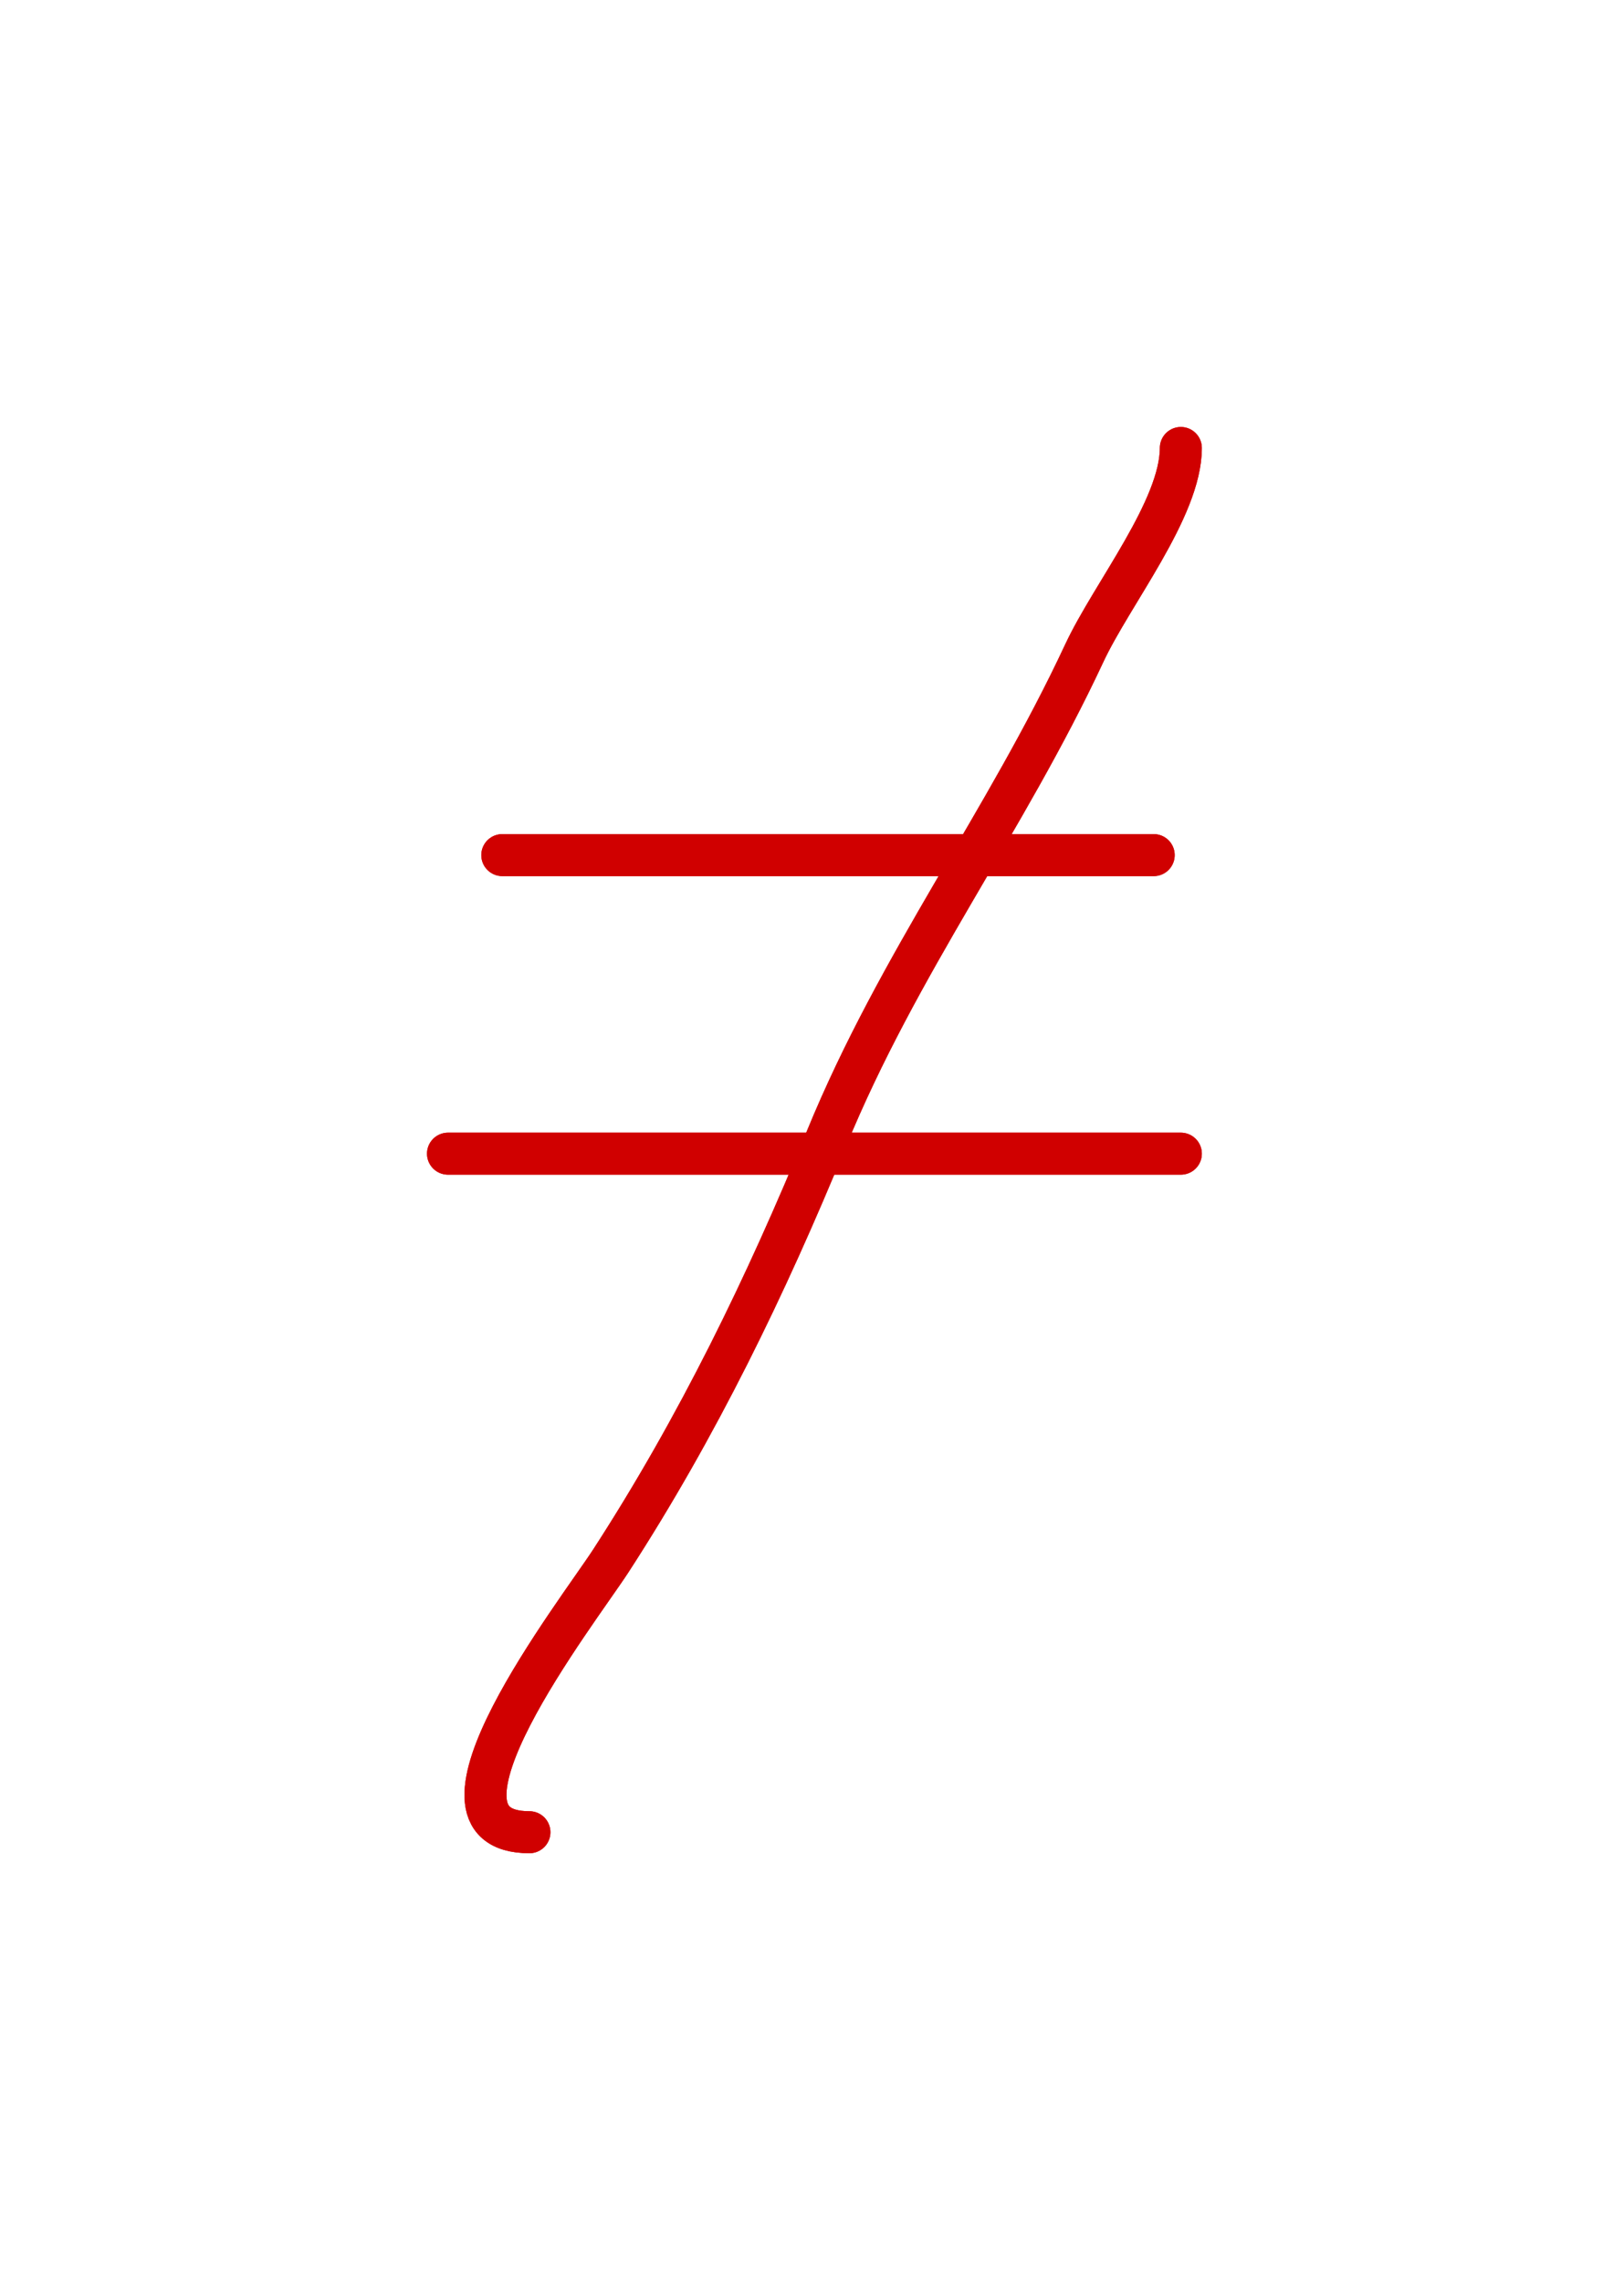 <svg width="116" height="163" viewBox="0 0 116 163" fill="none" xmlns="http://www.w3.org/2000/svg">
<g filter="url(#filter0_f_12_318)">
<path d="M35.878 61.081H82.407" stroke="#D00000" stroke-width="3" stroke-linecap="round"/>
<path d="M32 82.407H84.346" stroke="#D00000" stroke-width="3" stroke-linecap="round"/>
<path d="M84.346 32C84.346 36.337 79.422 42.429 77.453 46.648C71.804 58.754 64.192 68.76 59.035 81.33C54.717 91.856 49.834 101.921 43.633 111.489C41.257 115.154 29.018 130.876 37.816 130.876" stroke="#D00000" stroke-width="3" stroke-linecap="round"/>
</g>
<path d="M35.878 61.081H82.407" stroke="#D00000" stroke-width="3" stroke-linecap="round"/>
<path d="M32 82.407H84.346" stroke="#D00000" stroke-width="3" stroke-linecap="round"/>
<path d="M84.346 32C84.346 36.337 79.422 42.429 77.453 46.648C71.804 58.754 64.192 68.76 59.035 81.33C54.717 91.856 49.834 101.921 43.633 111.489C41.257 115.154 29.018 130.876 37.816 130.876" stroke="#D00000" stroke-width="3" stroke-linecap="round"/>
<defs>
<filter id="filter0_f_12_318" x="0.5" y="0.5" width="115.346" height="161.876" filterUnits="userSpaceOnUse" color-interpolation-filters="sRGB">
<feFlood flood-opacity="0" result="BackgroundImageFix"/>
<feBlend mode="normal" in="SourceGraphic" in2="BackgroundImageFix" result="shape"/>
<feGaussianBlur stdDeviation="15" result="effect1_foregroundBlur_12_318"/>
</filter>
</defs>
</svg>
